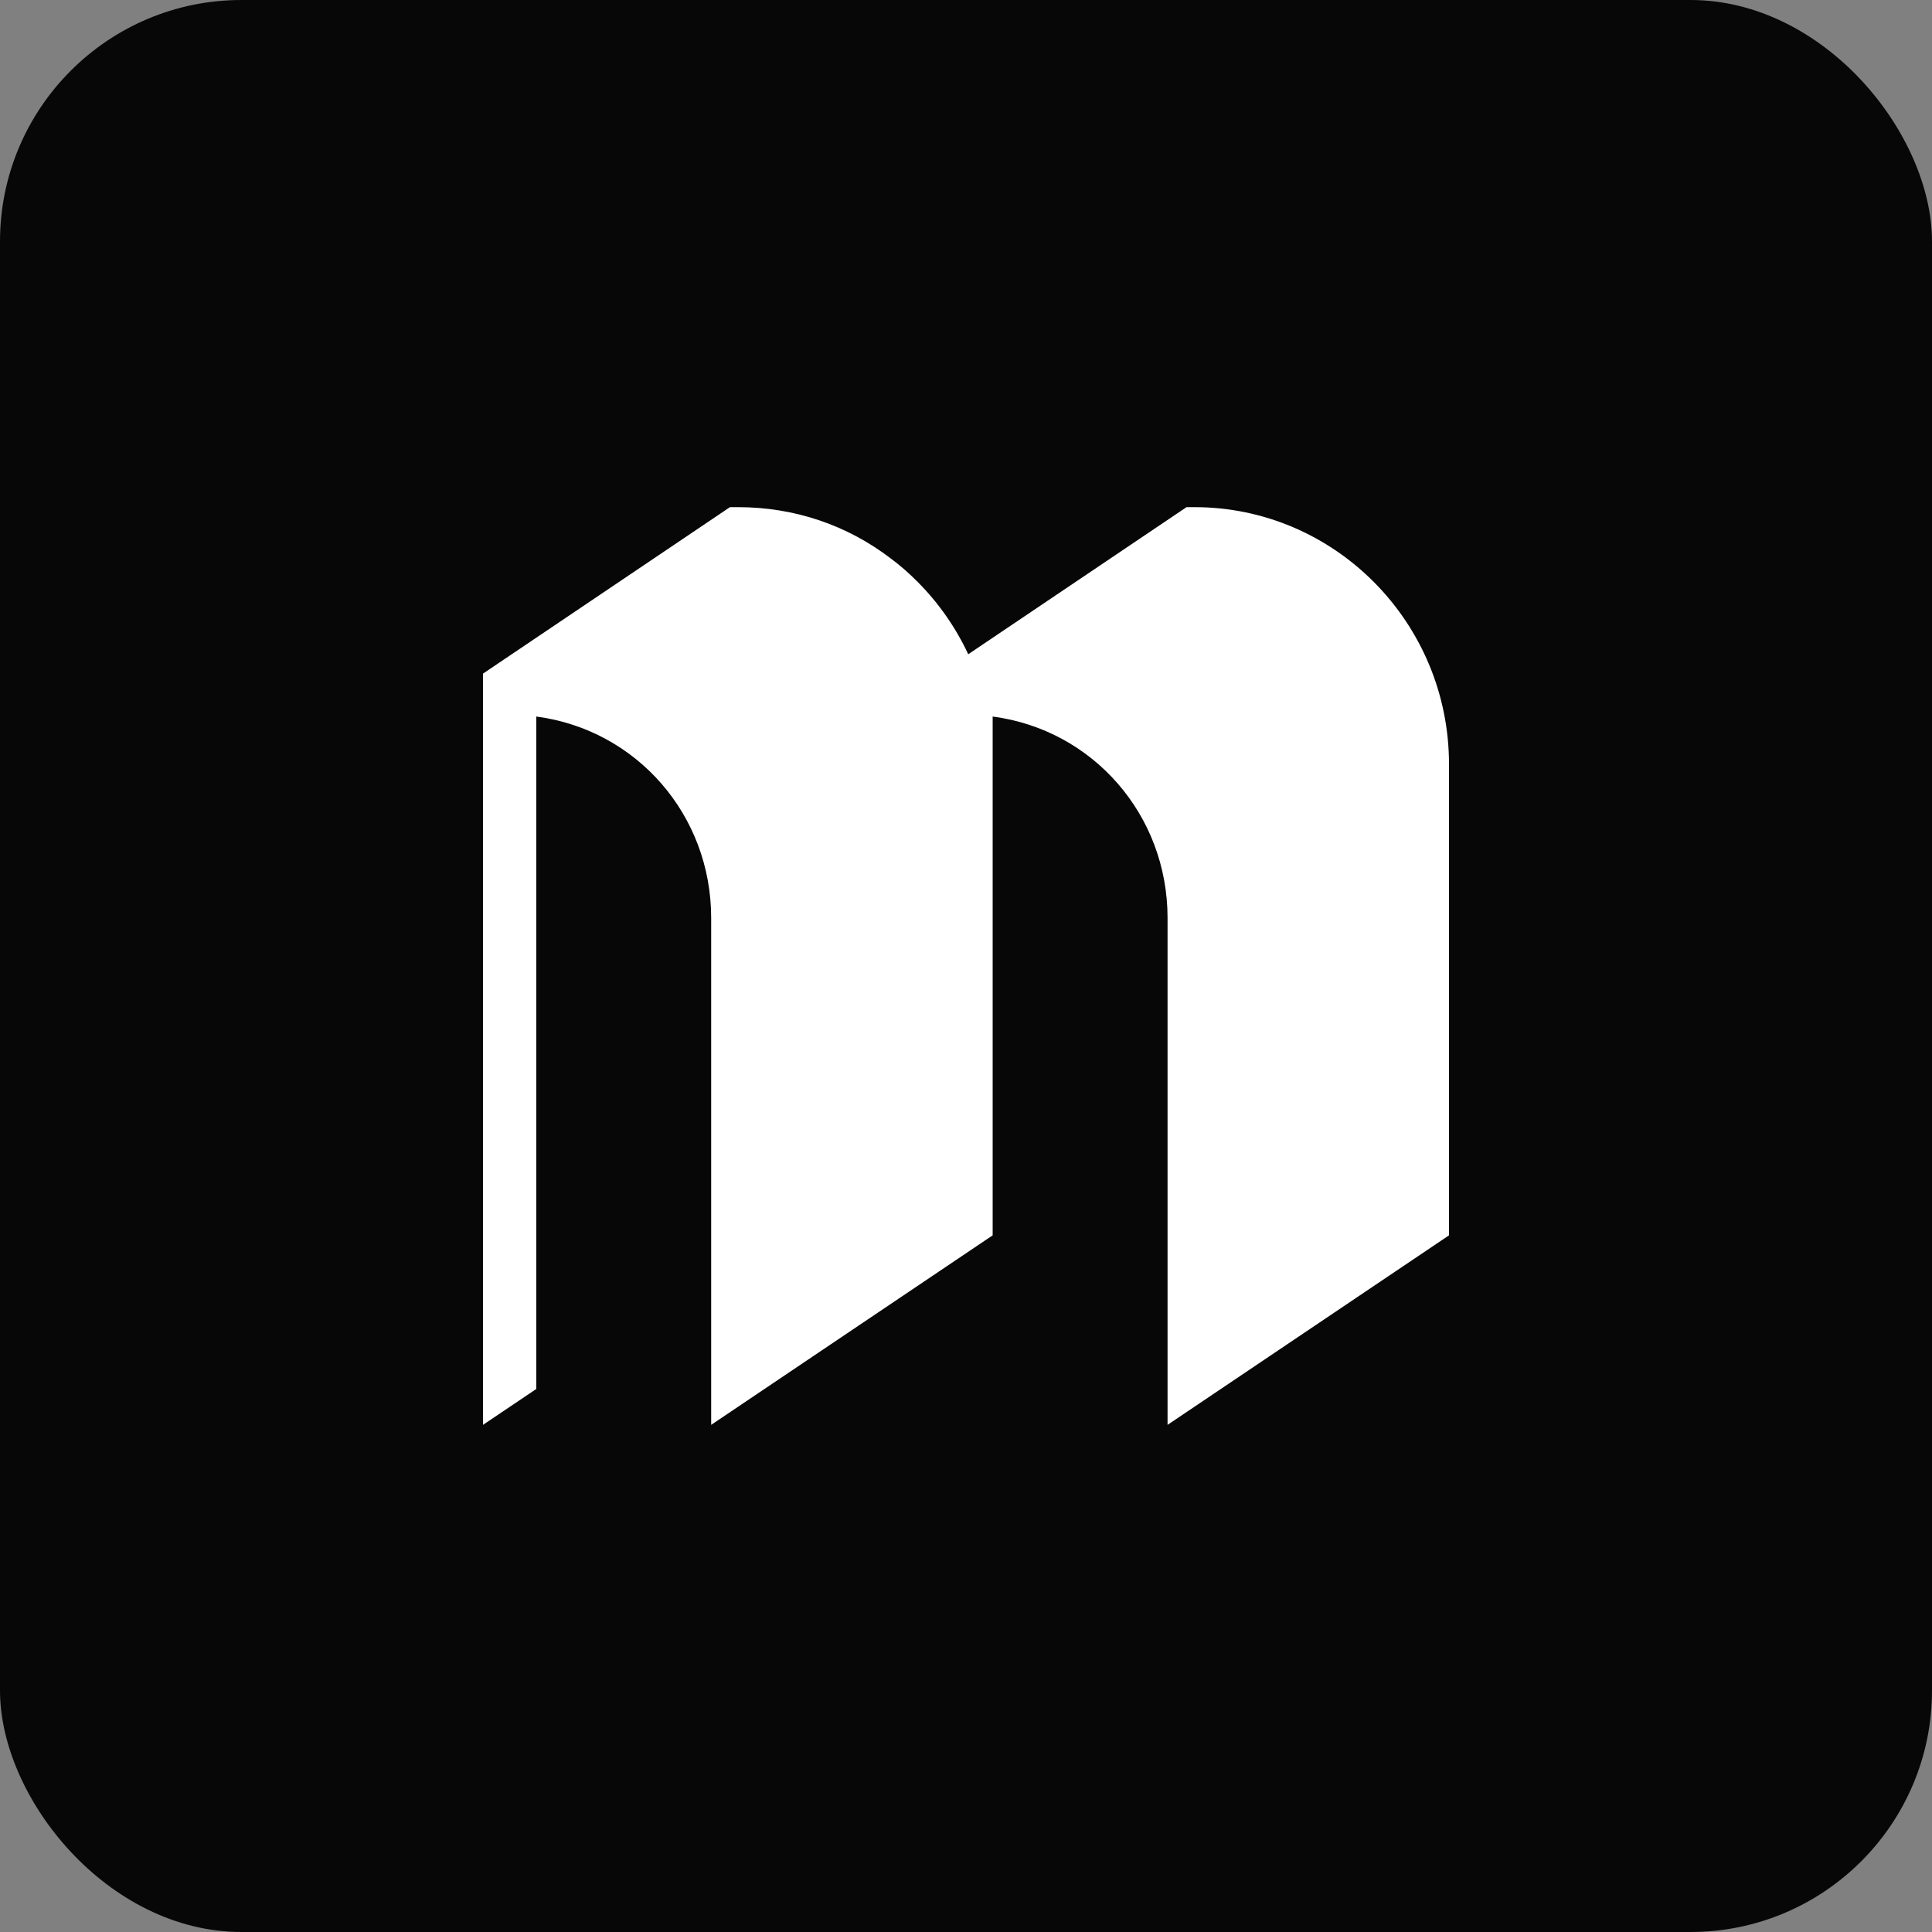<?xml version="1.0" encoding="UTF-8"?>
<svg width="80px" height="80px" viewBox="0 0 80 80" version="1.1" xmlns="http://www.w3.org/2000/svg" xmlns:xlink="http://www.w3.org/1999/xlink">
    <rect x="0" y="0" width="80" height="80" fill="#808080" stroke="none"/>
    <title>sygnet-moon-logo-light copy</title>
    <g id="sygnet-moon-logo-light-copy" stroke="none" stroke-width="1" fill="none" fill-rule="evenodd">
        <rect id="Rectangle" fill="#070707" x="0" y="0" width="80" height="80" rx="10"></rect>
        <path d="M49.46,21 L49.132,21 L40.093,27.091 C39.574,25.983 38.878,24.984 38.019,24.116 C37.639,23.732 37.269,23.409 36.895,23.133 C35.078,21.738 32.888,21 30.562,21 L30.226,21 L20,27.893 L20,59 L22.206,57.515 L22.206,29.67 C26.358,30.216 29.448,33.742 29.448,38.008 L29.448,59 L41.104,51.153 L41.104,29.67 C45.256,30.216 48.346,33.742 48.346,38.008 L48.346,59 L60,51.153 L60,31.646 C60,25.776 55.273,21 49.46,21 Z" id="Fill-1" fill="#FFFFFF"></path>
    </g>
</svg>